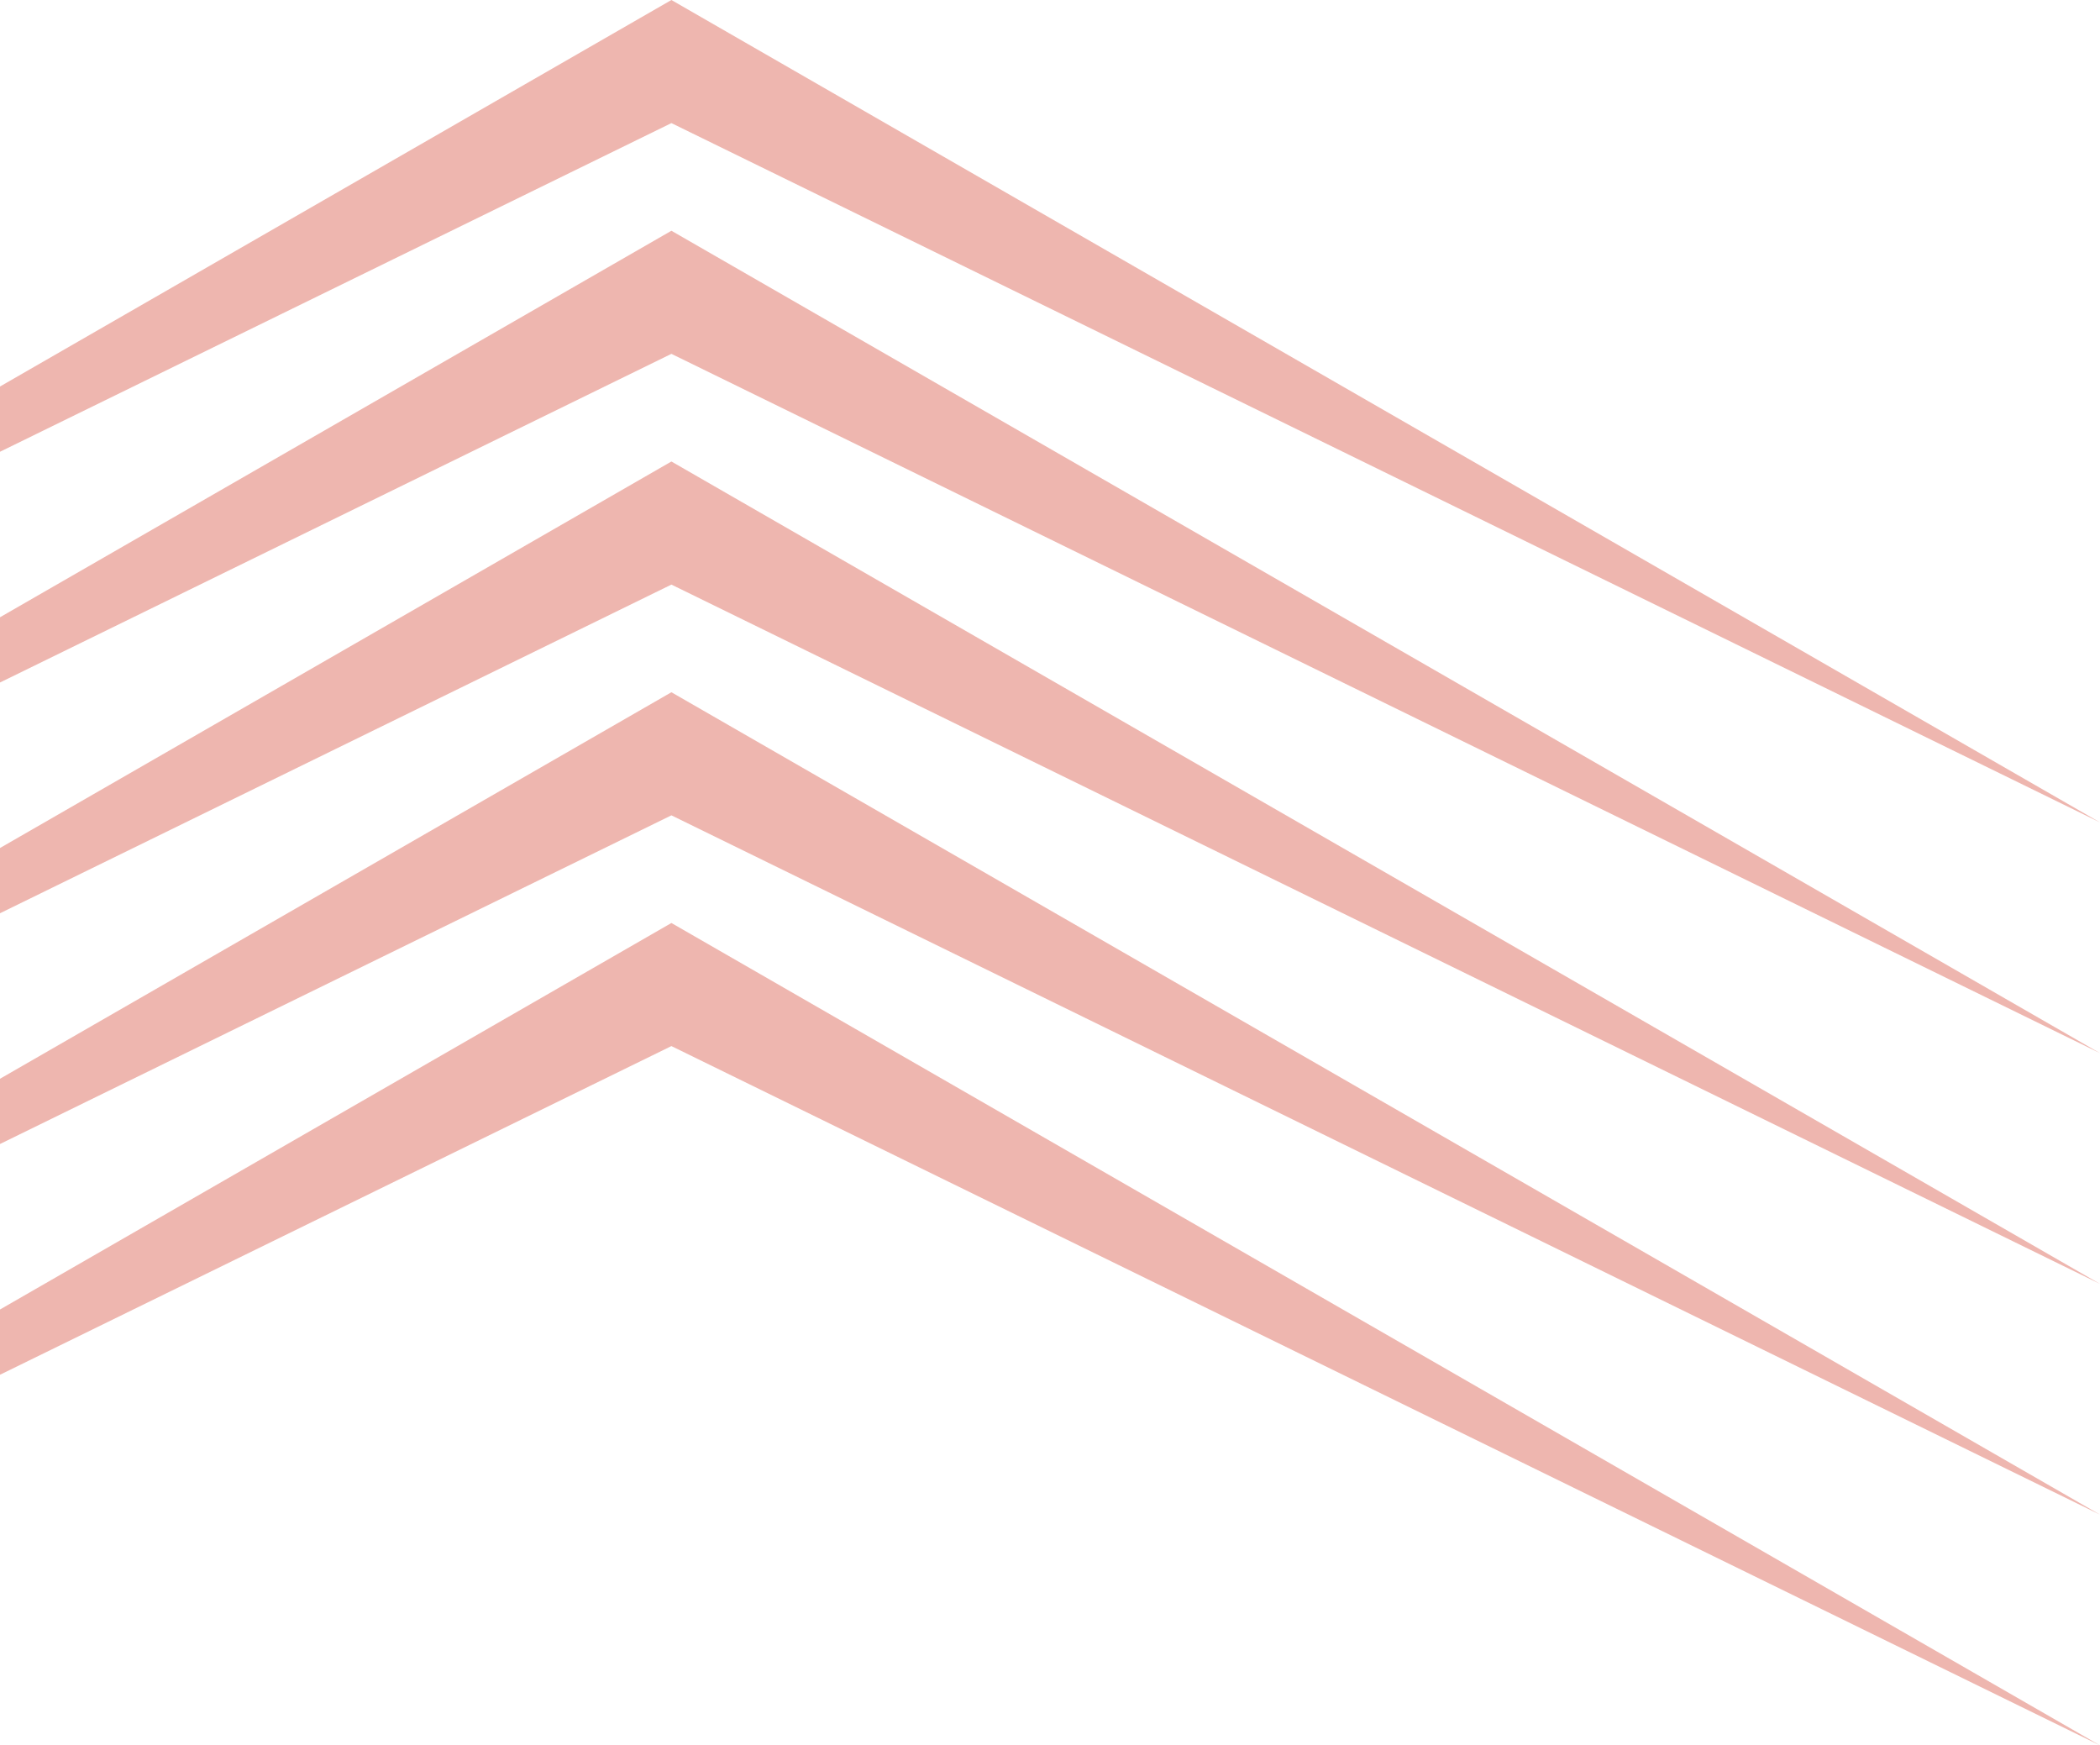 <svg width="355" height="295" viewBox="0 0 355 295" fill="none" xmlns="http://www.w3.org/2000/svg">
<path opacity="0.4" d="M113.5 0L355 139L113.5 20.806L-128 139L113.5 0Z" fill="#D44A38"/>
<path opacity="0.4" d="M113.5 39L355 178L113.5 59.806L-128 178L113.5 39Z" fill="#D44A38"/>
<path opacity="0.4" d="M113.5 78L355 217L113.5 98.806L-128 217L113.5 78Z" fill="#D44A38"/>
<path opacity="0.4" d="M113.5 117L355 256L113.5 137.806L-128 256L113.5 117Z" fill="#D44A38"/>
<path opacity="0.4" d="M113.5 156L355 295L113.5 176.806L-128 295L113.5 156Z" fill="#D44A38"/>
</svg>
